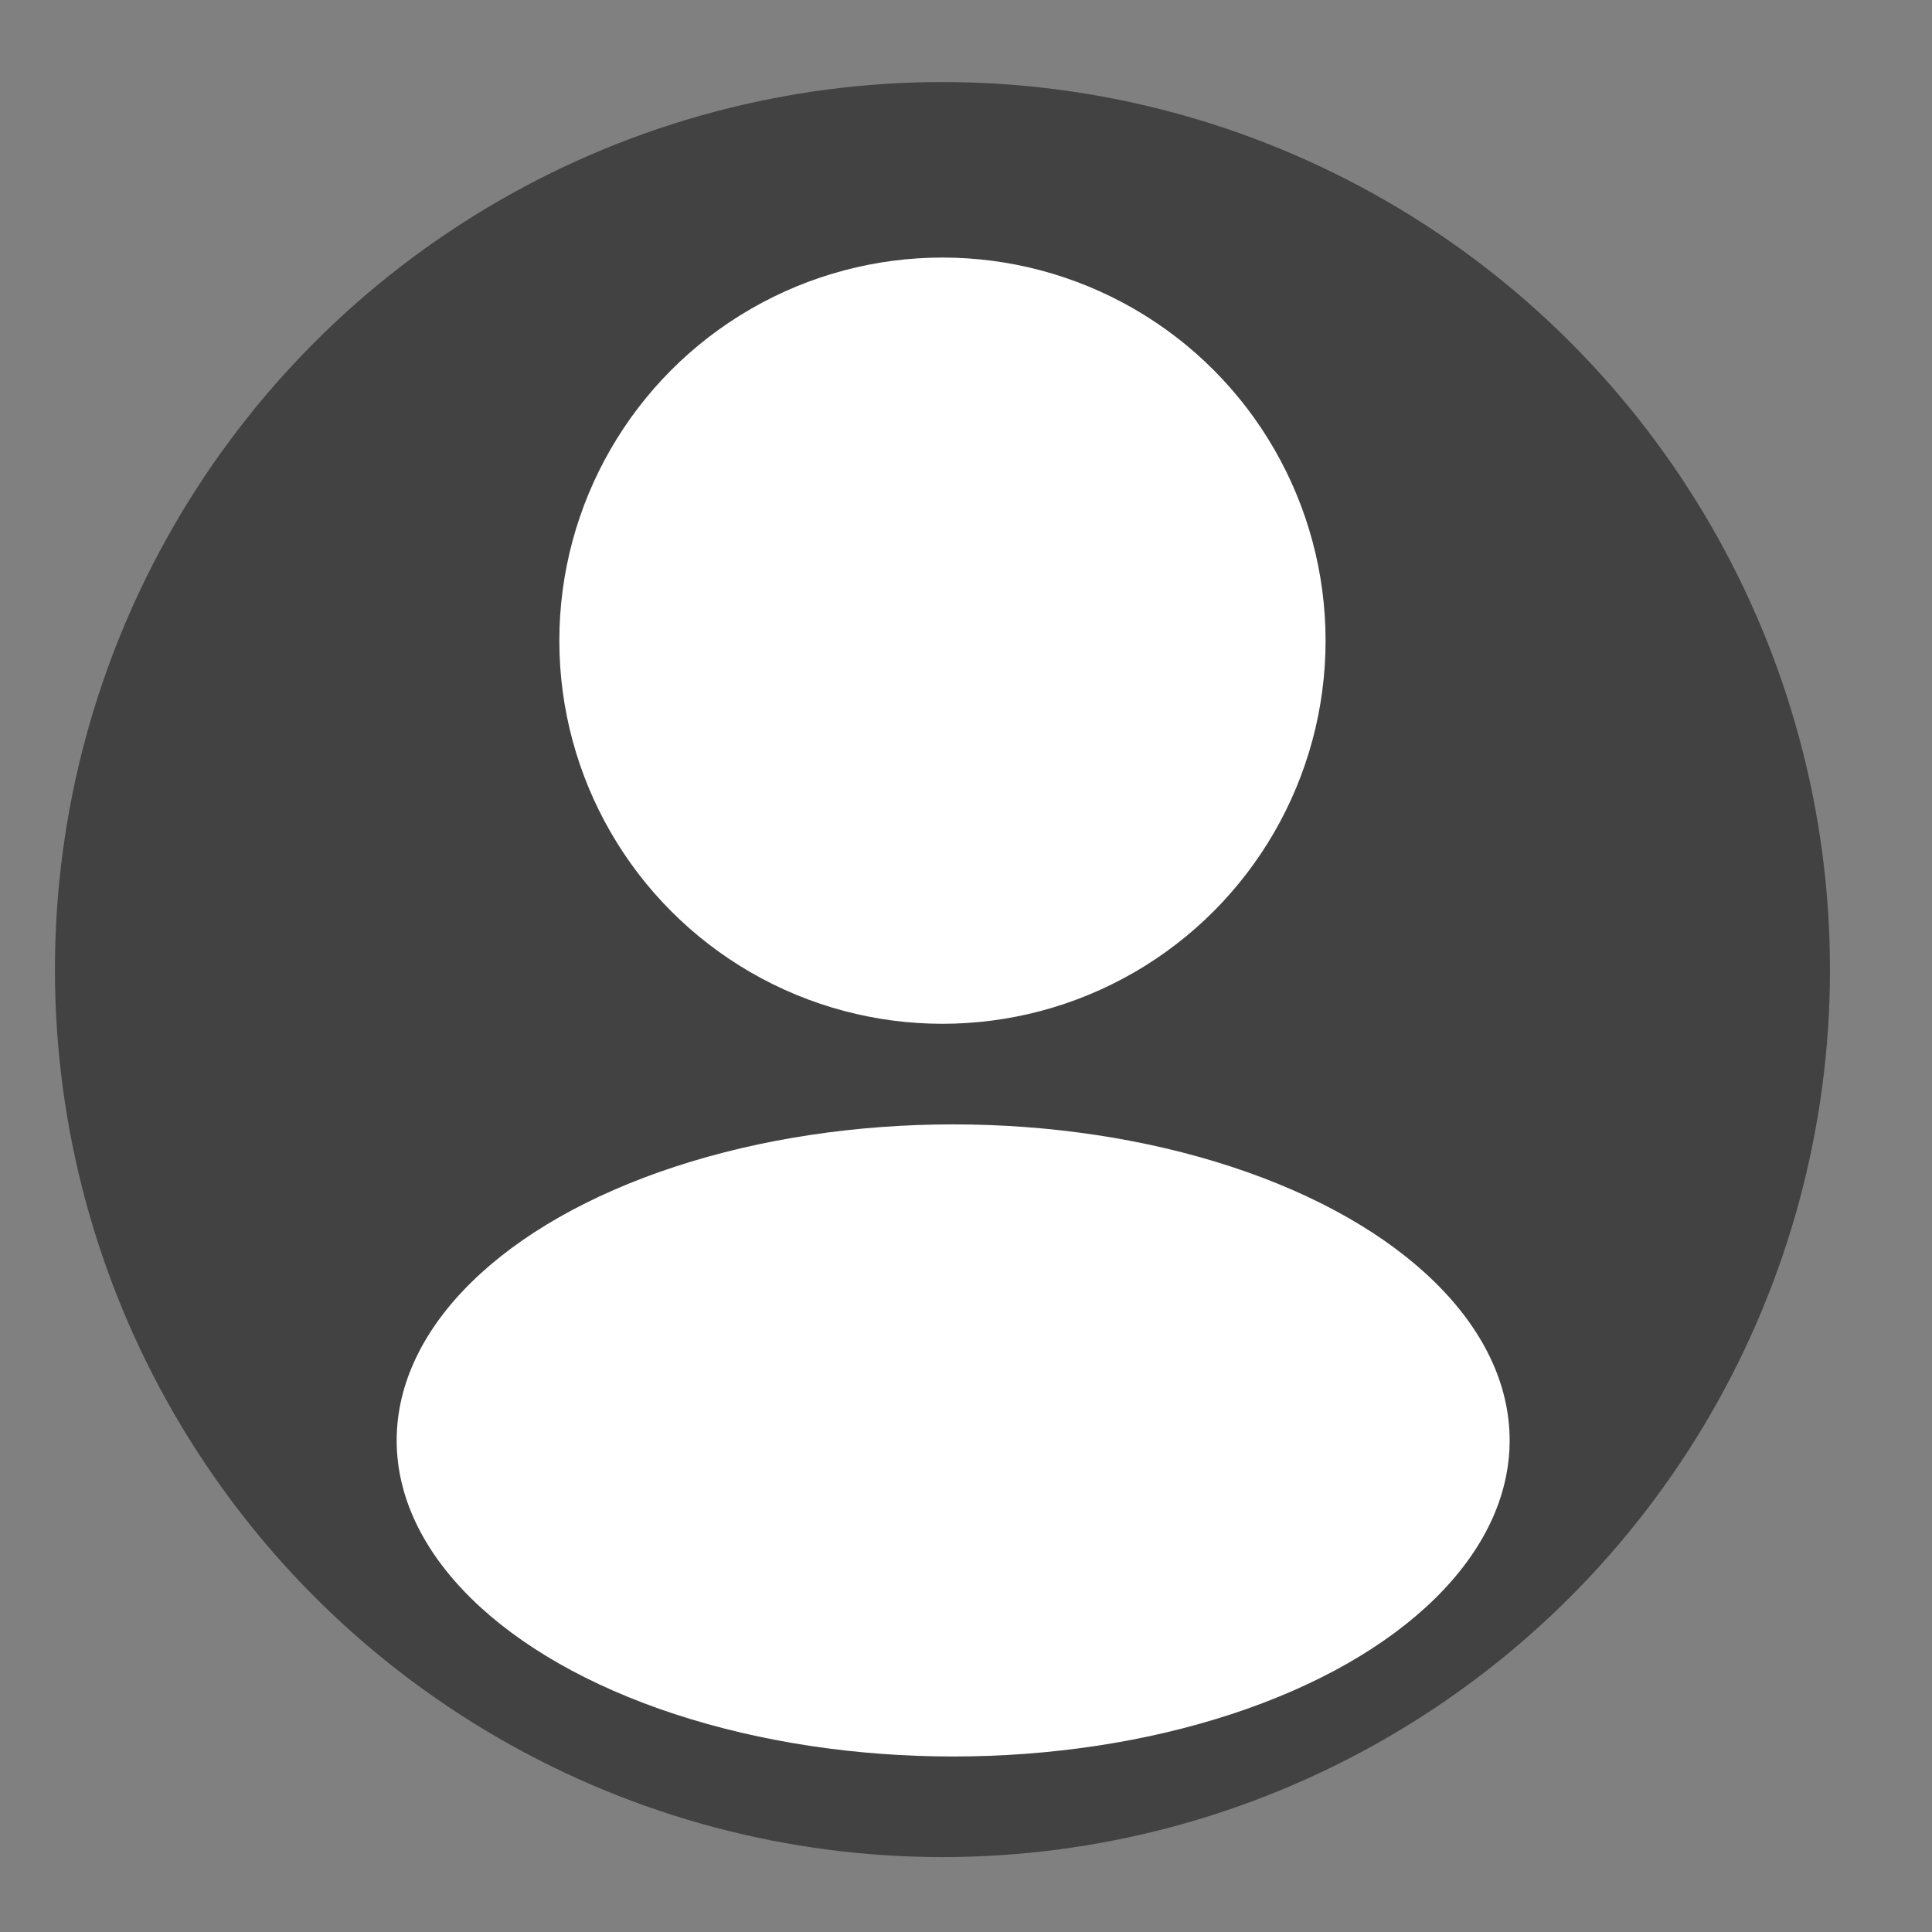 <?xml version="1.0" encoding="utf-8"?>
<!-- Generator: Adobe Illustrator 24.0.2, SVG Export Plug-In . SVG Version: 6.00 Build 0)  -->
<svg version="1.1" id="Layer_1" xmlns="http://www.w3.org/2000/svg" xmlns:xlink="http://www.w3.org/1999/xlink" x="0px" y="0px"
	 viewBox="0 0 270.8 270.8" style="enable-background:new 0 0 270.8 270.8;" xml:space="preserve">
<rect x="0" y="0" width="270.8" height="270.8" fill="#808080" stroke="none"/>
<style type="text/css">
	.st0{fill:#424242;}
	.st1{fill:#FFFFFF;}
</style>
<g>
	<circle class="st0" cx="132.1" cy="135.9" r="124.4"/>
	<circle class="st1" cx="132.1" cy="89.8" r="53.7"/>
	<ellipse class="st1" cx="133.6" cy="201.9" rx="78" ry="44.3"/>
</g>
</svg>
